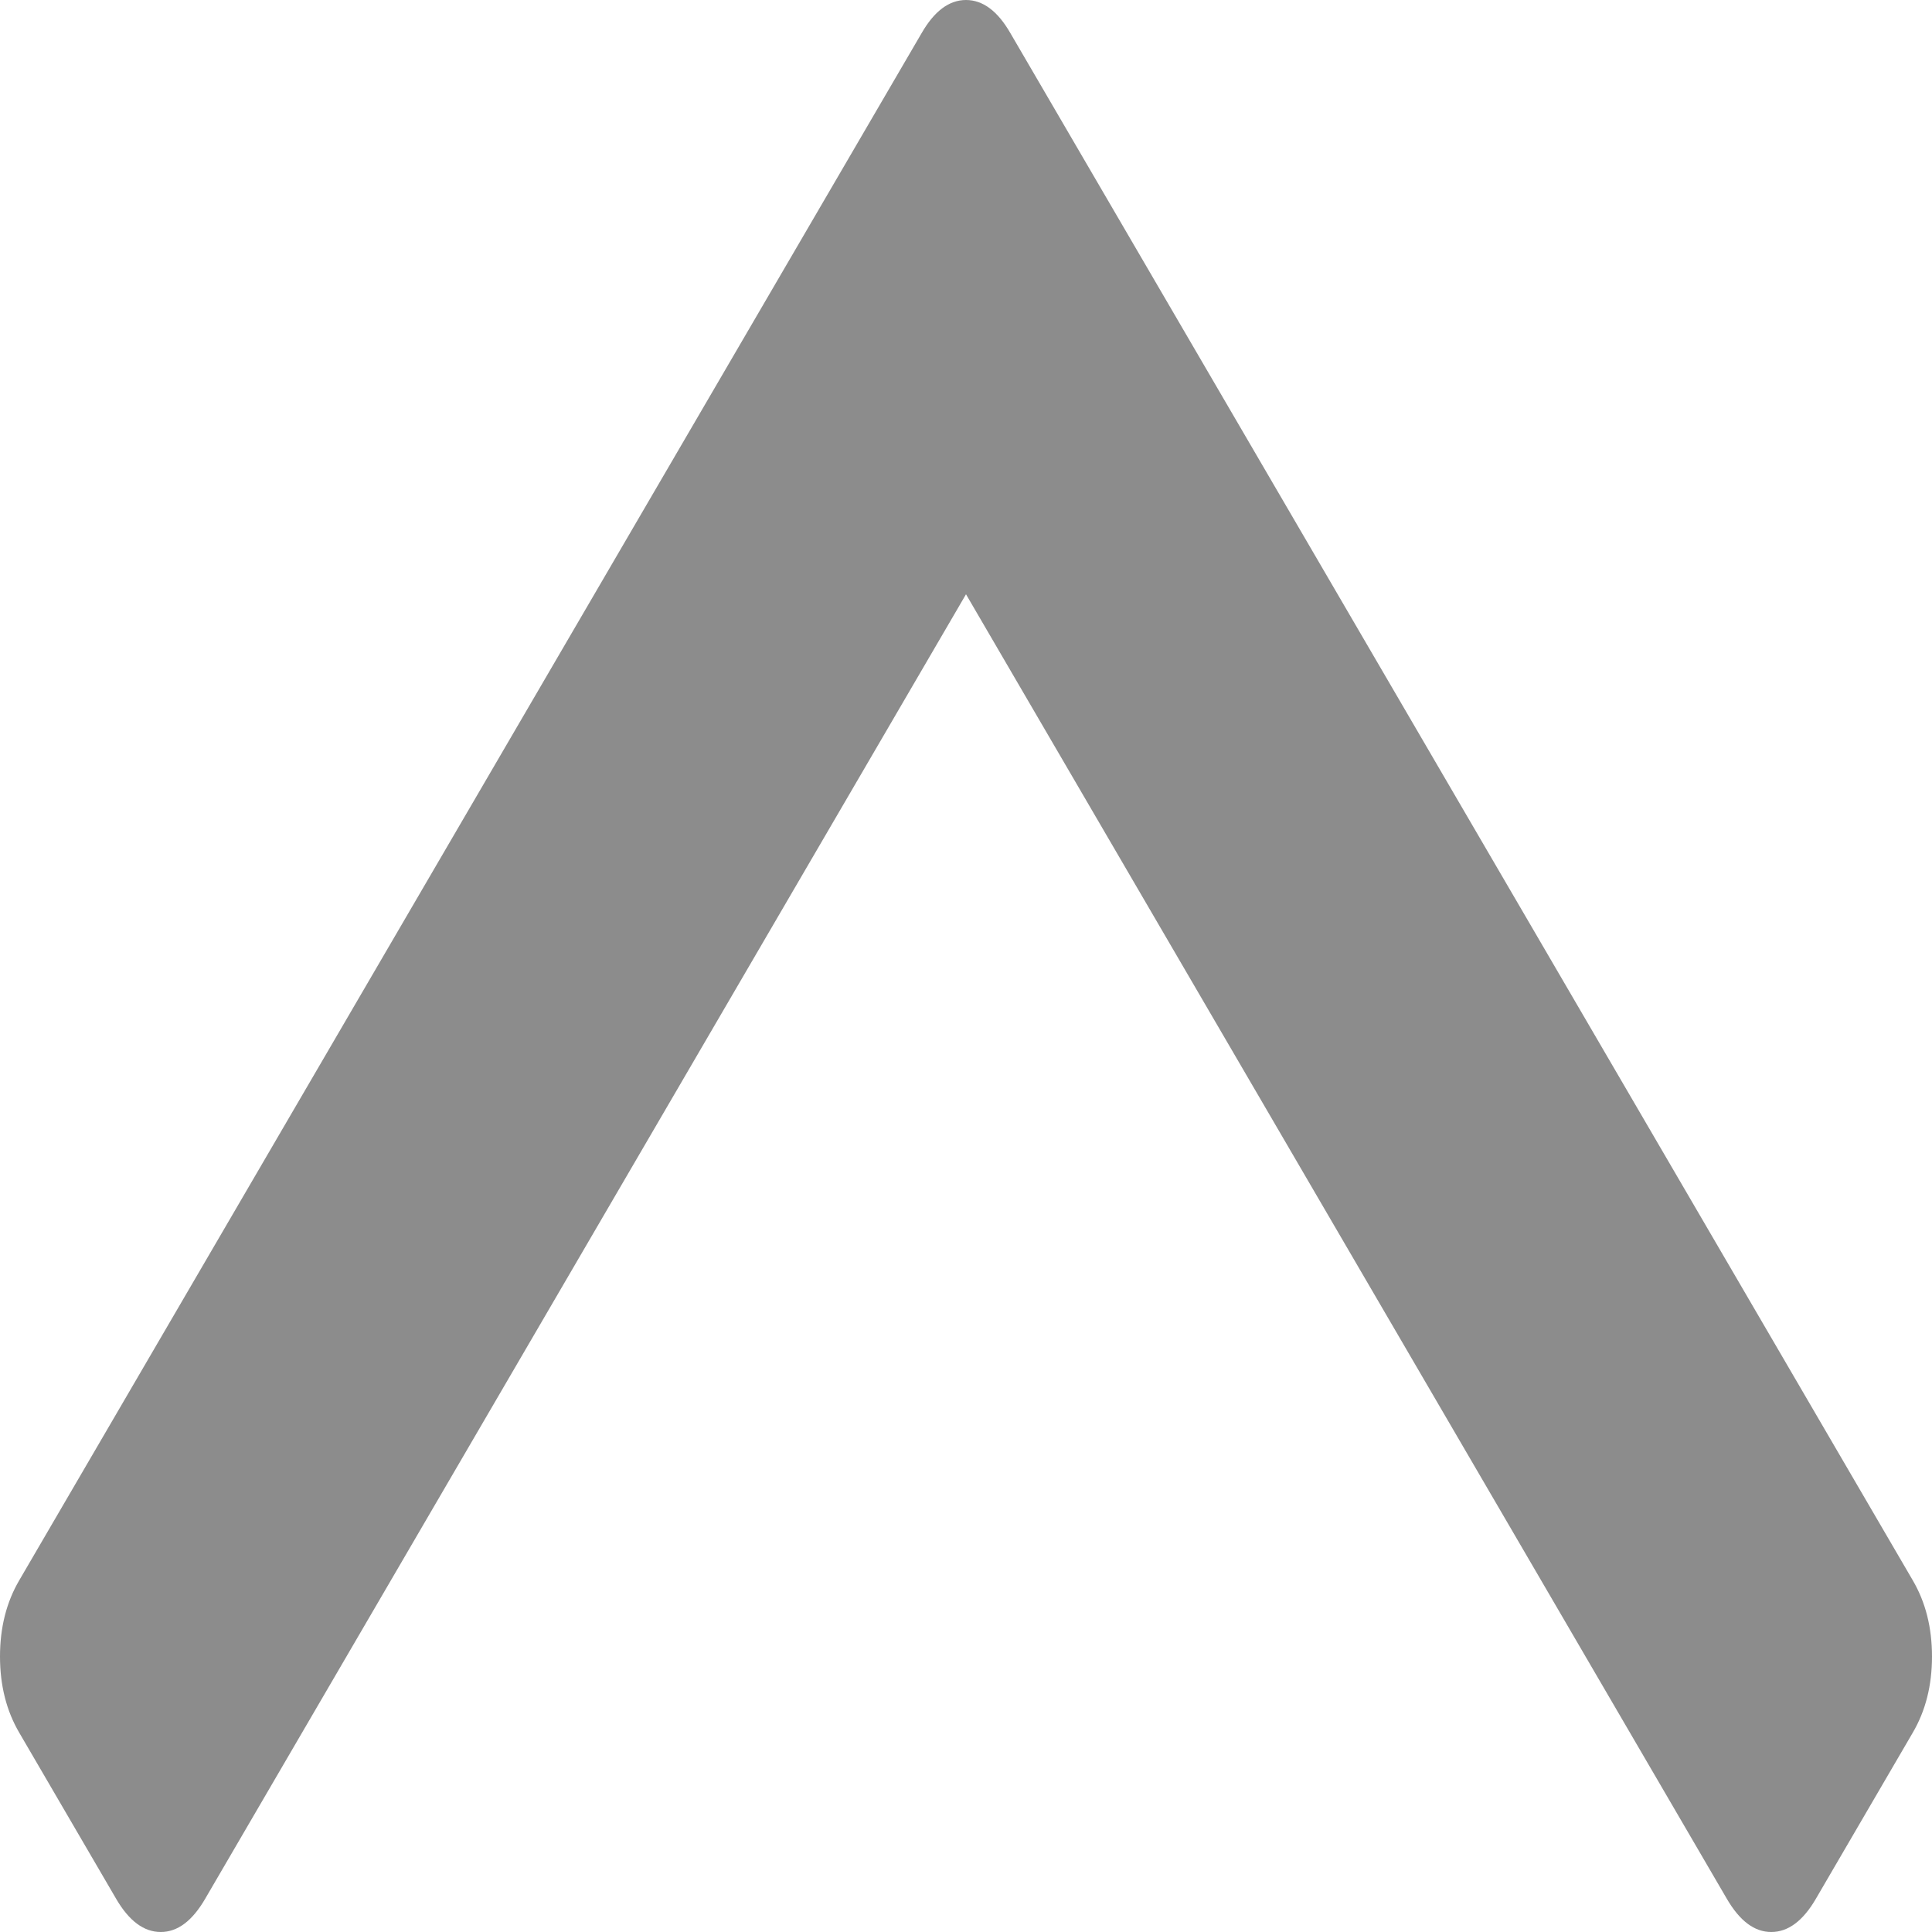 ﻿<?xml version="1.0" encoding="utf-8"?>
<svg version="1.1" xmlns:xlink="http://www.w3.org/1999/xlink" width="10px" height="10px" xmlns="http://www.w3.org/2000/svg">
  <g transform="matrix(1 0 0 1 -876 -542 )">
    <path d="M 9.9 8.179  C 9.967 8.293  10 8.425  10 8.574  C 10 8.723  9.967 8.855  9.9 8.969  L 9.399 9.828  C 9.332 9.943  9.255 10  9.168 10  C 9.081 10  9.005 9.943  8.938 9.828  L 5 3.076  L 1.062 9.828  C 0.995 9.943  0.919 10  0.832 10  C 0.745 10  0.668 9.943  0.601 9.828  L 0.1 8.969  C 0.033 8.855  0 8.723  0 8.574  C 0 8.425  0.033 8.293  0.1 8.179  L 4.77 0.172  C 4.836 0.057  4.913 0  5 0  C 5.087 0  5.164 0.057  5.23 0.172  L 9.9 8.179  Z " fill-rule="nonzero" fill="#8c8c8c" stroke="none" transform="matrix(1 0 0 1 876 542 )" />
  </g>
</svg>